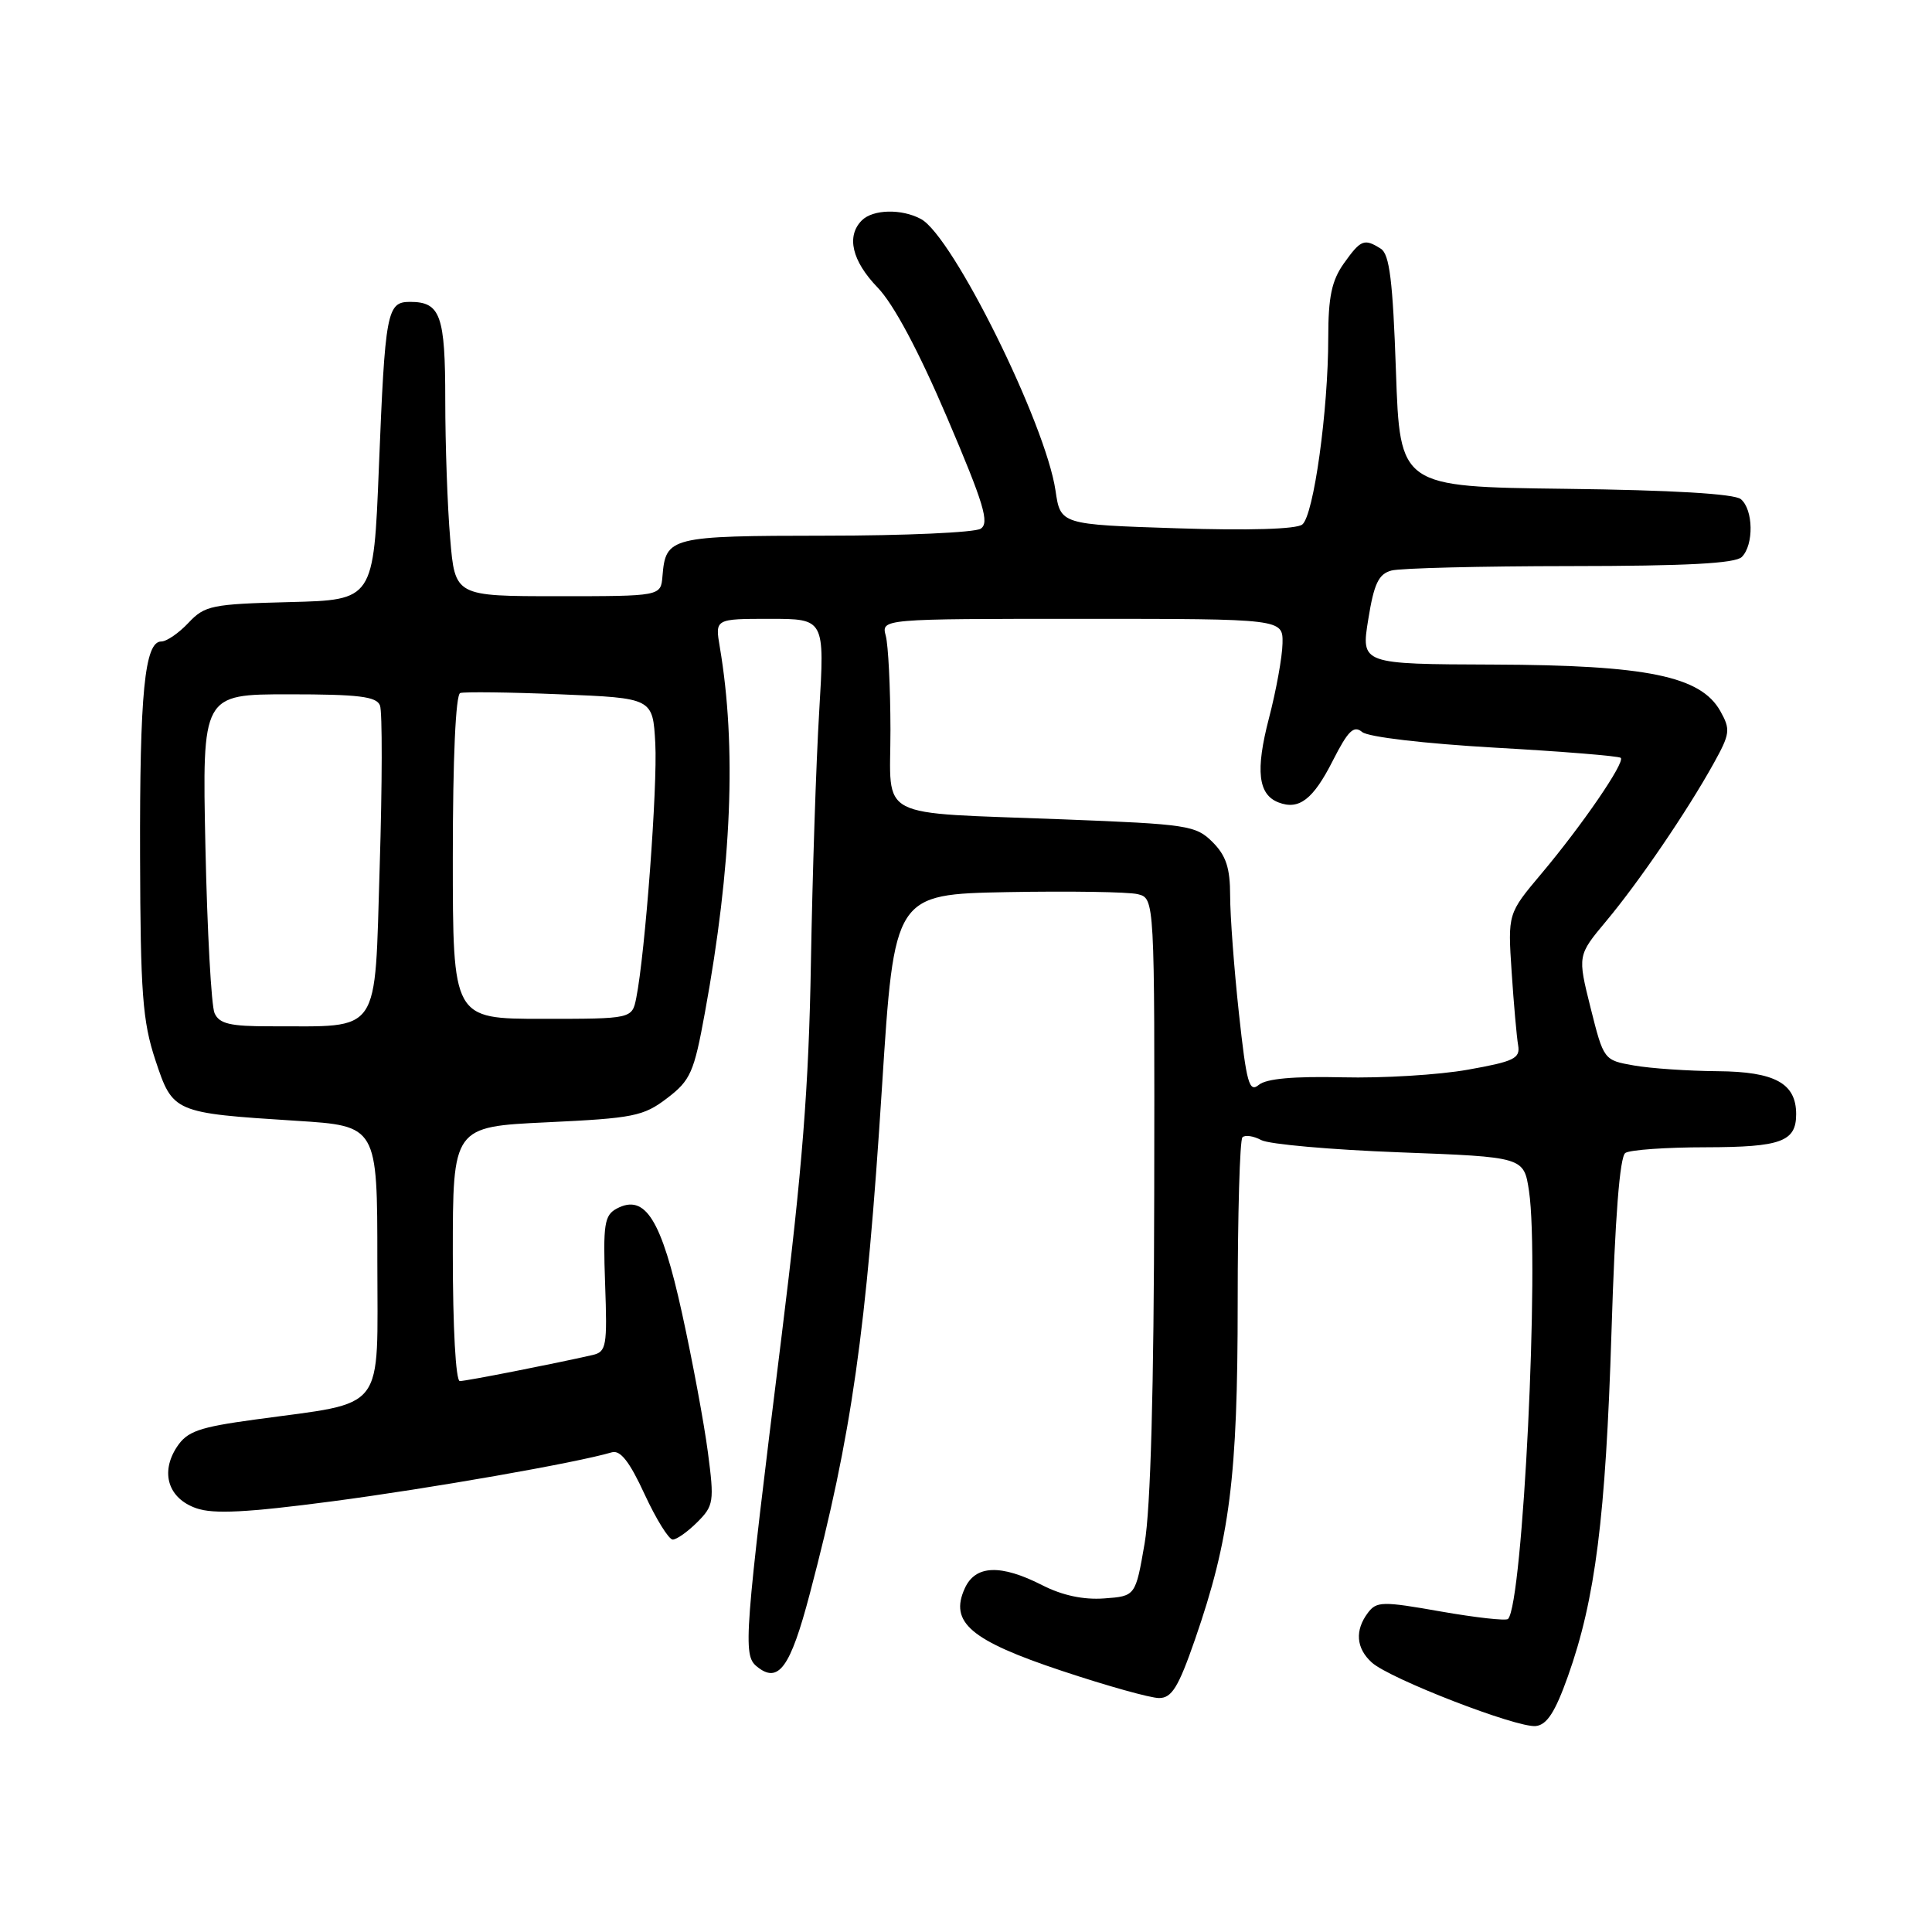 <?xml version="1.0" encoding="UTF-8" standalone="no"?>
<!DOCTYPE svg PUBLIC "-//W3C//DTD SVG 1.1//EN" "http://www.w3.org/Graphics/SVG/1.1/DTD/svg11.dtd" >
<svg xmlns="http://www.w3.org/2000/svg" xmlns:xlink="http://www.w3.org/1999/xlink" version="1.1" viewBox="0 0 256 256">
 <g >
 <path fill="currentColor"
d=" M 207.76 222.11 C 211.39 211.91 212.76 201.08 213.53 176.50 C 214.00 161.28 214.63 153.25 215.37 152.77 C 215.99 152.36 220.80 152.02 226.05 152.02 C 236.01 152.00 238.00 151.27 238.00 147.63 C 238.00 143.54 235.18 142.00 227.60 141.94 C 223.69 141.91 218.70 141.57 216.50 141.18 C 212.51 140.48 212.50 140.46 210.76 133.54 C 209.03 126.60 209.03 126.60 212.83 122.05 C 217.18 116.85 223.54 107.51 227.05 101.19 C 229.26 97.21 229.32 96.67 227.95 94.22 C 225.35 89.59 218.23 88.13 197.92 88.06 C 180.34 88.00 180.34 88.00 181.30 82.08 C 182.06 77.33 182.67 76.06 184.37 75.60 C 185.54 75.28 196.20 75.02 208.05 75.01 C 223.46 75.00 229.94 74.66 230.80 73.80 C 232.41 72.19 232.33 67.52 230.67 66.14 C 229.82 65.43 221.54 64.94 207.42 64.77 C 185.50 64.50 185.50 64.50 184.97 49.20 C 184.56 37.23 184.12 33.69 182.97 32.96 C 180.77 31.57 180.32 31.74 178.07 34.90 C 176.46 37.17 176.00 39.34 176.00 44.75 C 176.00 54.38 174.07 68.30 172.56 69.50 C 171.79 70.12 165.46 70.31 155.92 70.00 C 140.52 69.50 140.52 69.50 139.86 65.00 C 138.55 56.11 126.24 31.27 122.03 29.02 C 119.47 27.64 115.67 27.73 114.20 29.20 C 112.11 31.29 112.89 34.58 116.29 38.10 C 118.40 40.28 121.71 46.47 125.49 55.32 C 130.38 66.78 131.14 69.30 129.94 70.06 C 129.15 70.56 119.89 70.98 109.37 70.98 C 88.76 71.00 88.21 71.14 87.78 76.35 C 87.56 79.00 87.56 79.00 73.93 79.00 C 60.29 79.00 60.29 79.00 59.65 71.35 C 59.29 67.14 59.00 58.91 59.00 53.05 C 59.00 41.75 58.37 40.00 54.32 40.00 C 51.26 40.00 51.03 41.28 50.20 62.03 C 49.50 79.50 49.50 79.50 38.39 79.78 C 28.06 80.04 27.13 80.23 24.97 82.53 C 23.69 83.89 22.08 85.00 21.37 85.00 C 19.17 85.00 18.50 91.80 18.56 113.50 C 18.61 131.57 18.89 135.33 20.58 140.44 C 22.90 147.44 22.97 147.47 39.25 148.51 C 50.00 149.19 50.00 149.19 50.00 167.06 C 50.00 187.47 51.39 185.68 33.77 188.10 C 26.31 189.12 24.80 189.66 23.43 191.74 C 21.21 195.14 22.30 198.56 26.01 199.85 C 28.28 200.65 32.73 200.42 43.98 198.94 C 57.04 197.22 76.38 193.83 81.07 192.44 C 82.20 192.11 83.42 193.67 85.41 197.99 C 86.94 201.30 88.62 204.00 89.14 204.00 C 89.66 204.00 91.13 202.96 92.40 201.69 C 94.57 199.52 94.66 198.97 93.80 192.44 C 93.30 188.62 91.76 180.32 90.37 174.00 C 87.64 161.56 85.49 158.13 81.71 160.15 C 80.08 161.03 79.90 162.22 80.18 170.12 C 80.48 178.41 80.35 179.13 78.50 179.55 C 73.37 180.72 61.77 183.00 60.93 183.00 C 60.39 183.00 60.00 175.93 60.00 166.15 C 60.00 149.30 60.00 149.30 72.49 148.71 C 83.93 148.17 85.26 147.91 88.39 145.52 C 91.50 143.15 91.96 142.11 93.40 134.20 C 96.97 114.72 97.61 98.93 95.38 85.75 C 94.74 82.00 94.74 82.00 102.01 82.00 C 109.28 82.00 109.28 82.00 108.55 94.25 C 108.14 100.99 107.65 115.98 107.45 127.58 C 107.17 143.99 106.31 154.94 103.56 177.08 C 98.62 216.85 98.43 219.29 100.25 220.79 C 103.13 223.18 104.71 221.04 107.30 211.19 C 112.85 190.18 114.80 176.46 116.87 144.00 C 118.50 118.50 118.50 118.50 133.50 118.21 C 141.75 118.06 149.51 118.18 150.75 118.48 C 153.00 119.04 153.00 119.04 152.94 158.27 C 152.90 184.08 152.46 199.89 151.67 204.50 C 150.46 211.50 150.46 211.50 146.30 211.80 C 143.57 212.00 140.75 211.40 138.11 210.05 C 132.60 207.24 129.24 207.37 127.84 210.46 C 125.78 214.97 128.59 217.37 140.71 221.40 C 146.65 223.38 152.44 225.00 153.58 225.00 C 155.27 225.00 156.15 223.56 158.34 217.25 C 162.97 203.89 164.00 195.75 164.00 172.58 C 164.00 160.89 164.28 151.05 164.63 150.70 C 164.98 150.35 166.10 150.52 167.13 151.07 C 168.16 151.62 176.41 152.35 185.46 152.69 C 201.92 153.31 201.92 153.31 202.60 157.81 C 204.01 167.21 201.79 212.55 199.82 214.52 C 199.55 214.79 195.54 214.34 190.91 213.53 C 183.17 212.16 182.40 212.18 181.25 213.71 C 179.50 216.04 179.69 218.41 181.77 220.29 C 184.15 222.45 200.99 228.97 203.50 228.71 C 204.98 228.55 206.07 226.86 207.76 222.11 Z  M 164.16 134.24 C 163.52 128.33 163.00 121.34 163.00 118.70 C 163.00 115.01 162.46 113.37 160.67 111.58 C 158.46 109.37 157.38 109.21 140.92 108.57 C 115.66 107.59 118.00 108.81 117.99 96.67 C 117.98 91.08 117.70 85.49 117.37 84.25 C 116.77 82.00 116.77 82.00 143.38 82.00 C 170.00 82.00 170.00 82.00 169.94 85.25 C 169.91 87.04 169.10 91.50 168.14 95.18 C 166.34 102.10 166.70 105.29 169.42 106.33 C 172.13 107.37 174.00 105.93 176.60 100.80 C 178.63 96.81 179.38 96.07 180.50 97.00 C 181.30 97.66 188.73 98.53 198.10 99.07 C 207.02 99.57 214.52 100.18 214.76 100.42 C 215.35 101.02 209.64 109.35 204.23 115.78 C 199.79 121.06 199.79 121.06 200.30 128.78 C 200.58 133.03 200.97 137.40 201.16 138.50 C 201.46 140.25 200.63 140.65 194.50 141.74 C 190.65 142.43 183.18 142.88 177.89 142.75 C 171.45 142.60 167.80 142.92 166.80 143.75 C 165.52 144.81 165.17 143.54 164.16 134.24 Z  M 28.43 134.25 C 28.00 133.29 27.46 123.39 27.22 112.25 C 26.79 92.00 26.79 92.00 38.29 92.00 C 47.53 92.00 49.90 92.29 50.35 93.48 C 50.67 94.30 50.65 103.93 50.31 114.88 C 49.61 137.45 50.63 135.96 35.86 135.99 C 30.49 136.00 29.06 135.66 28.43 134.25 Z  M 60.00 113.58 C 60.00 100.51 60.38 92.04 60.98 91.83 C 61.52 91.65 67.48 91.72 74.23 92.00 C 86.50 92.50 86.50 92.50 86.83 98.50 C 87.14 104.20 85.49 126.30 84.31 132.22 C 83.75 135.00 83.75 135.00 71.88 135.00 C 60.00 135.00 60.00 135.00 60.00 113.58 Z "/>
</g>
</svg>